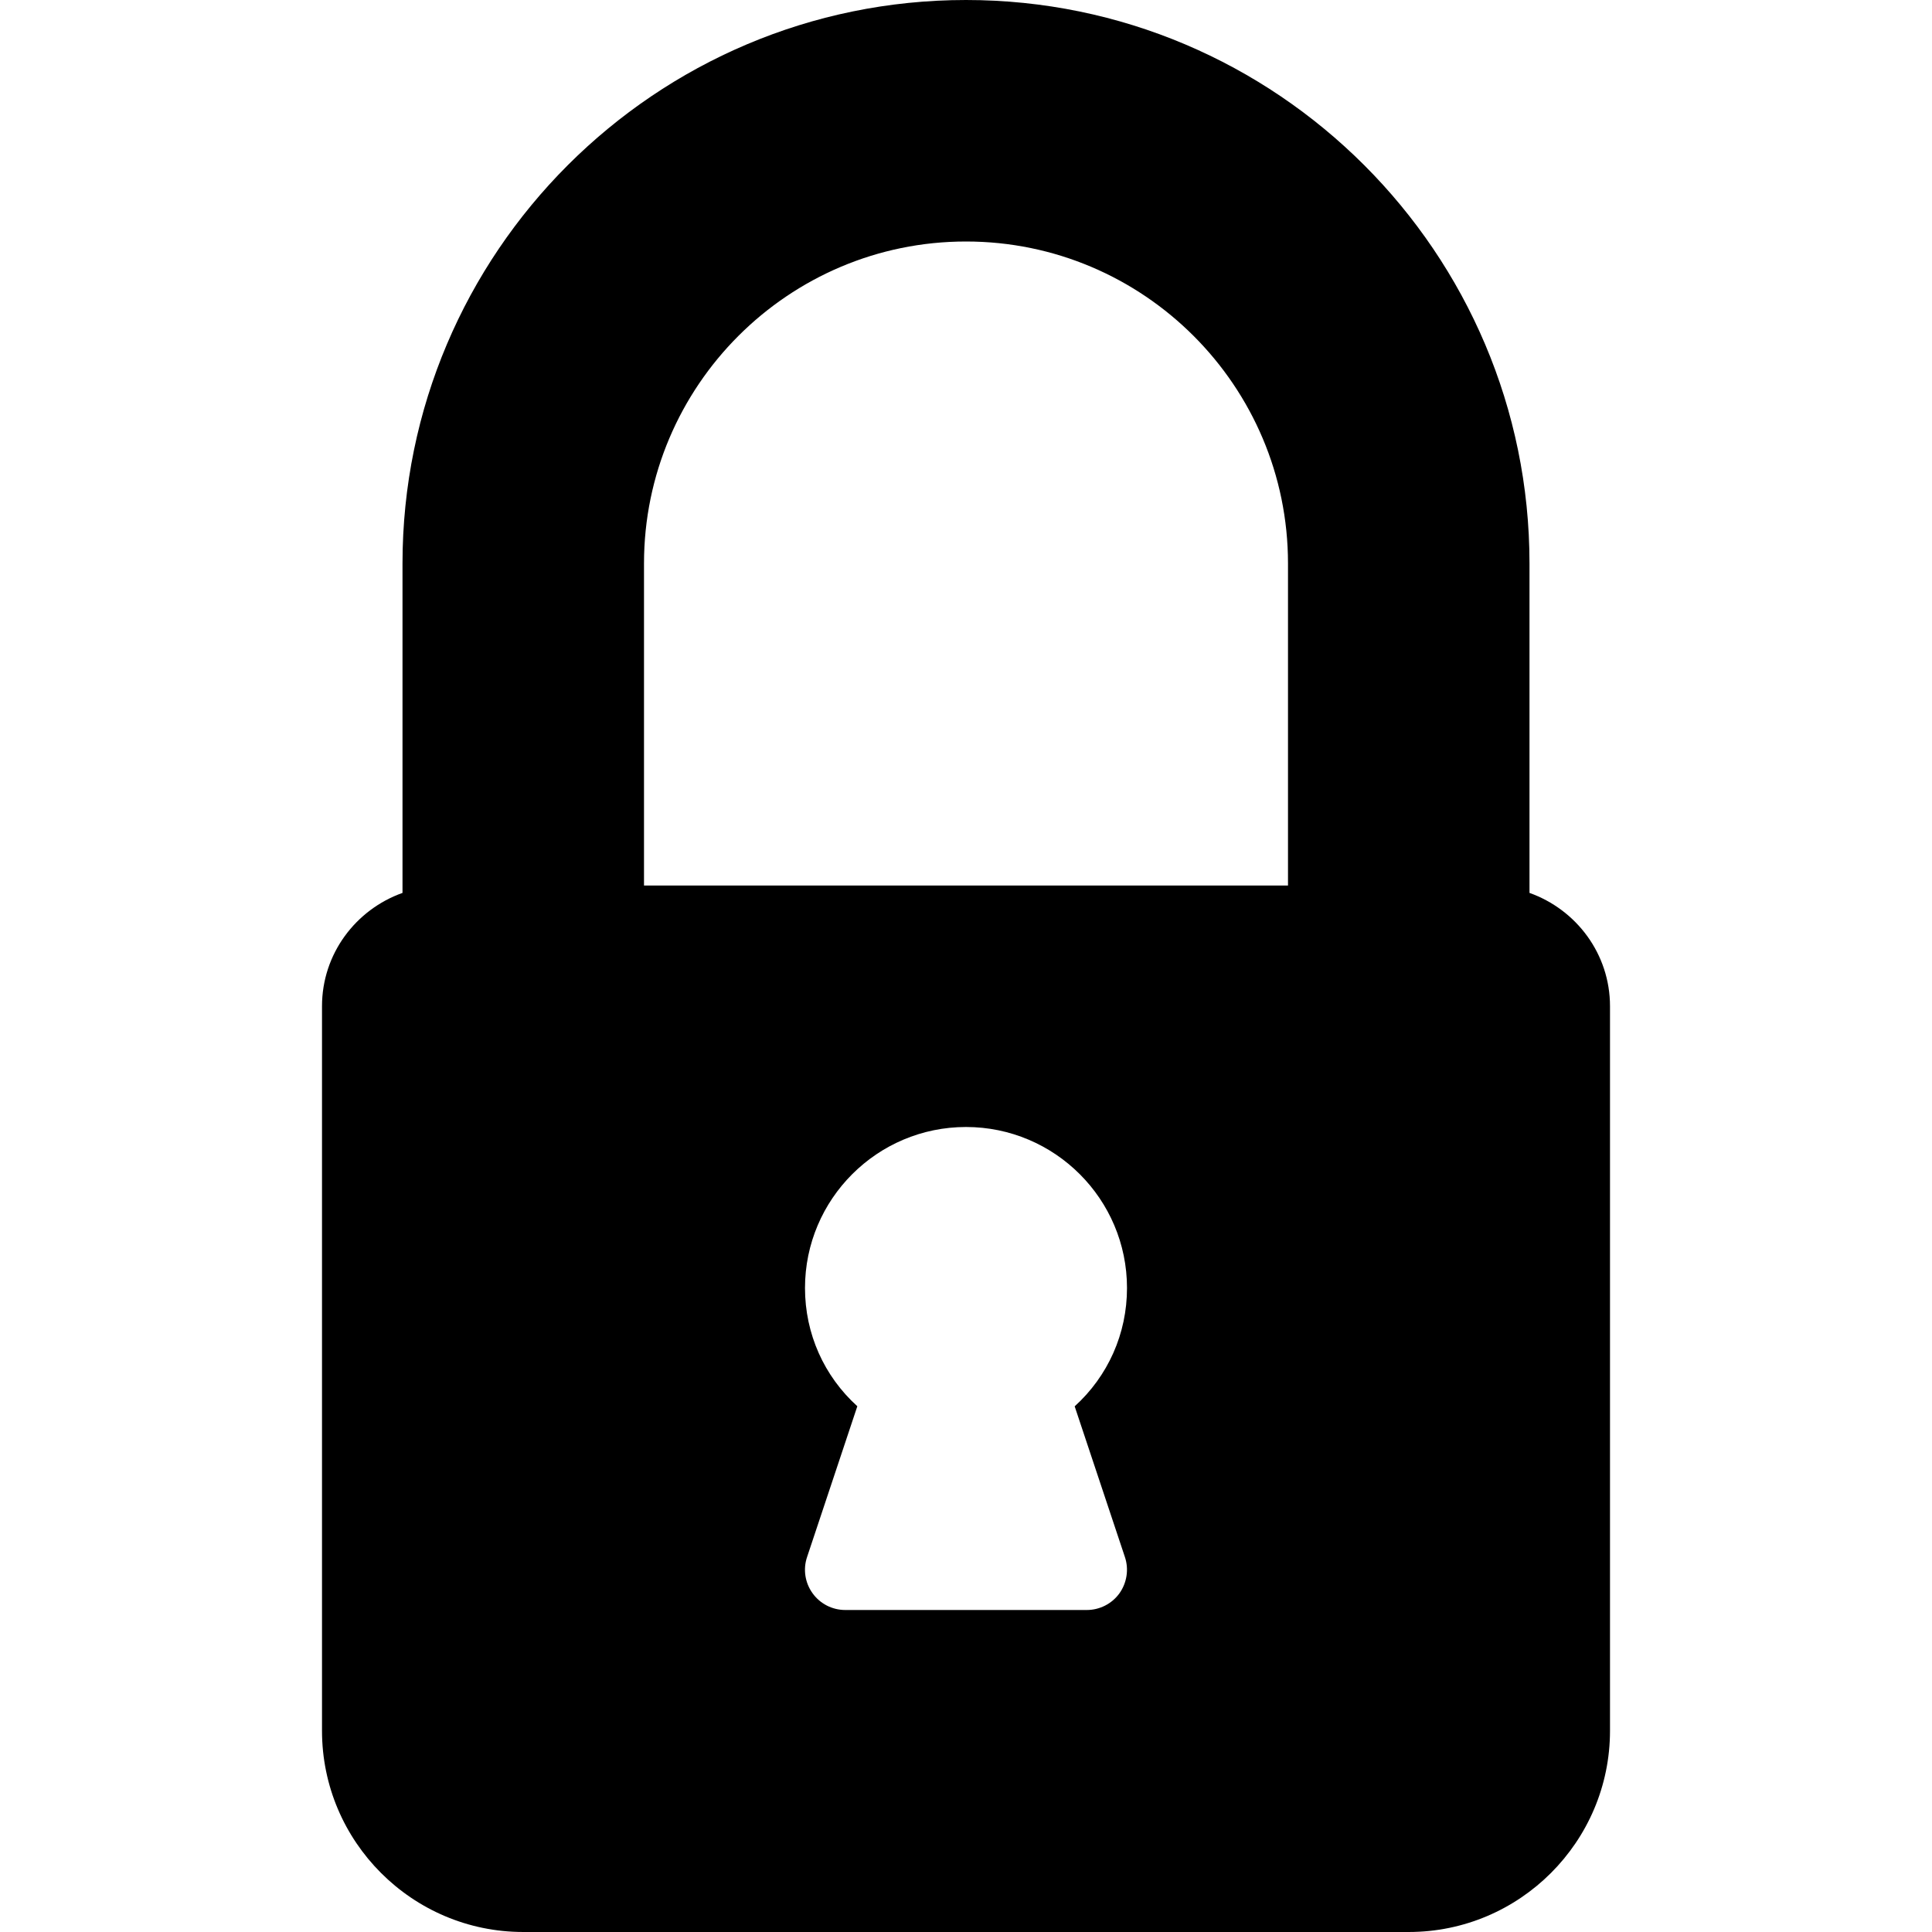 <?xml version="1.0" encoding="iso-8859-1"?>
<!-- Generator: Adobe Illustrator 19.0.0, SVG Export Plug-In . SVG Version: 6.00 Build 0)  -->
<svg version="1.1" id="Capa_1" xmlns="http://www.w3.org/2000/svg" xmlns:xlink="http://www.w3.org/1999/xlink" x="0px" y="0px"
	 viewBox="0 0 512 512" style="enable-background:new 0 0 512 512;" xml:space="preserve">
<g>
	<g>
		<path d="M405.333,236.629v-87.296C405.333,66.987,338.347,0,256,0S106.667,66.987,106.667,149.333v87.296
			c-12.395,4.416-21.333,16.149-21.333,30.037v192c0,29.397,23.936,53.333,53.333,53.333h234.667
			c29.397,0,53.333-23.936,53.333-53.333v-192C426.667,252.779,417.728,241.045,405.333,236.629z M298.112,412.629
			c1.088,3.243,0.533,6.827-1.451,9.621c-2.005,2.773-5.227,4.416-8.661,4.416h-64c-3.435,0-6.656-1.643-8.661-4.437
			c-2.005-2.773-2.56-6.357-1.451-9.621l13.312-39.936c-8.811-7.979-13.867-19.2-13.867-31.339
			c0-23.531,19.136-42.667,42.667-42.667s42.667,19.136,42.667,42.667c0,12.139-5.056,23.36-13.867,31.36L298.112,412.629z
			 M341.333,234.667H170.667v-85.333C170.667,102.272,208.939,64,256,64s85.333,38.272,85.333,85.333V234.667z"/>
	</g>
</g>
<g>
</g>
<g>
</g>
<g>
</g>
<g>
</g>
<g>
</g>
<g>
</g>
<g>
</g>
<g>
</g>
<g>
</g>
<g>
</g>
<g>
</g>
<g>
</g>
<g>
</g>
<g>
</g>
<g>
</g>
</svg>
